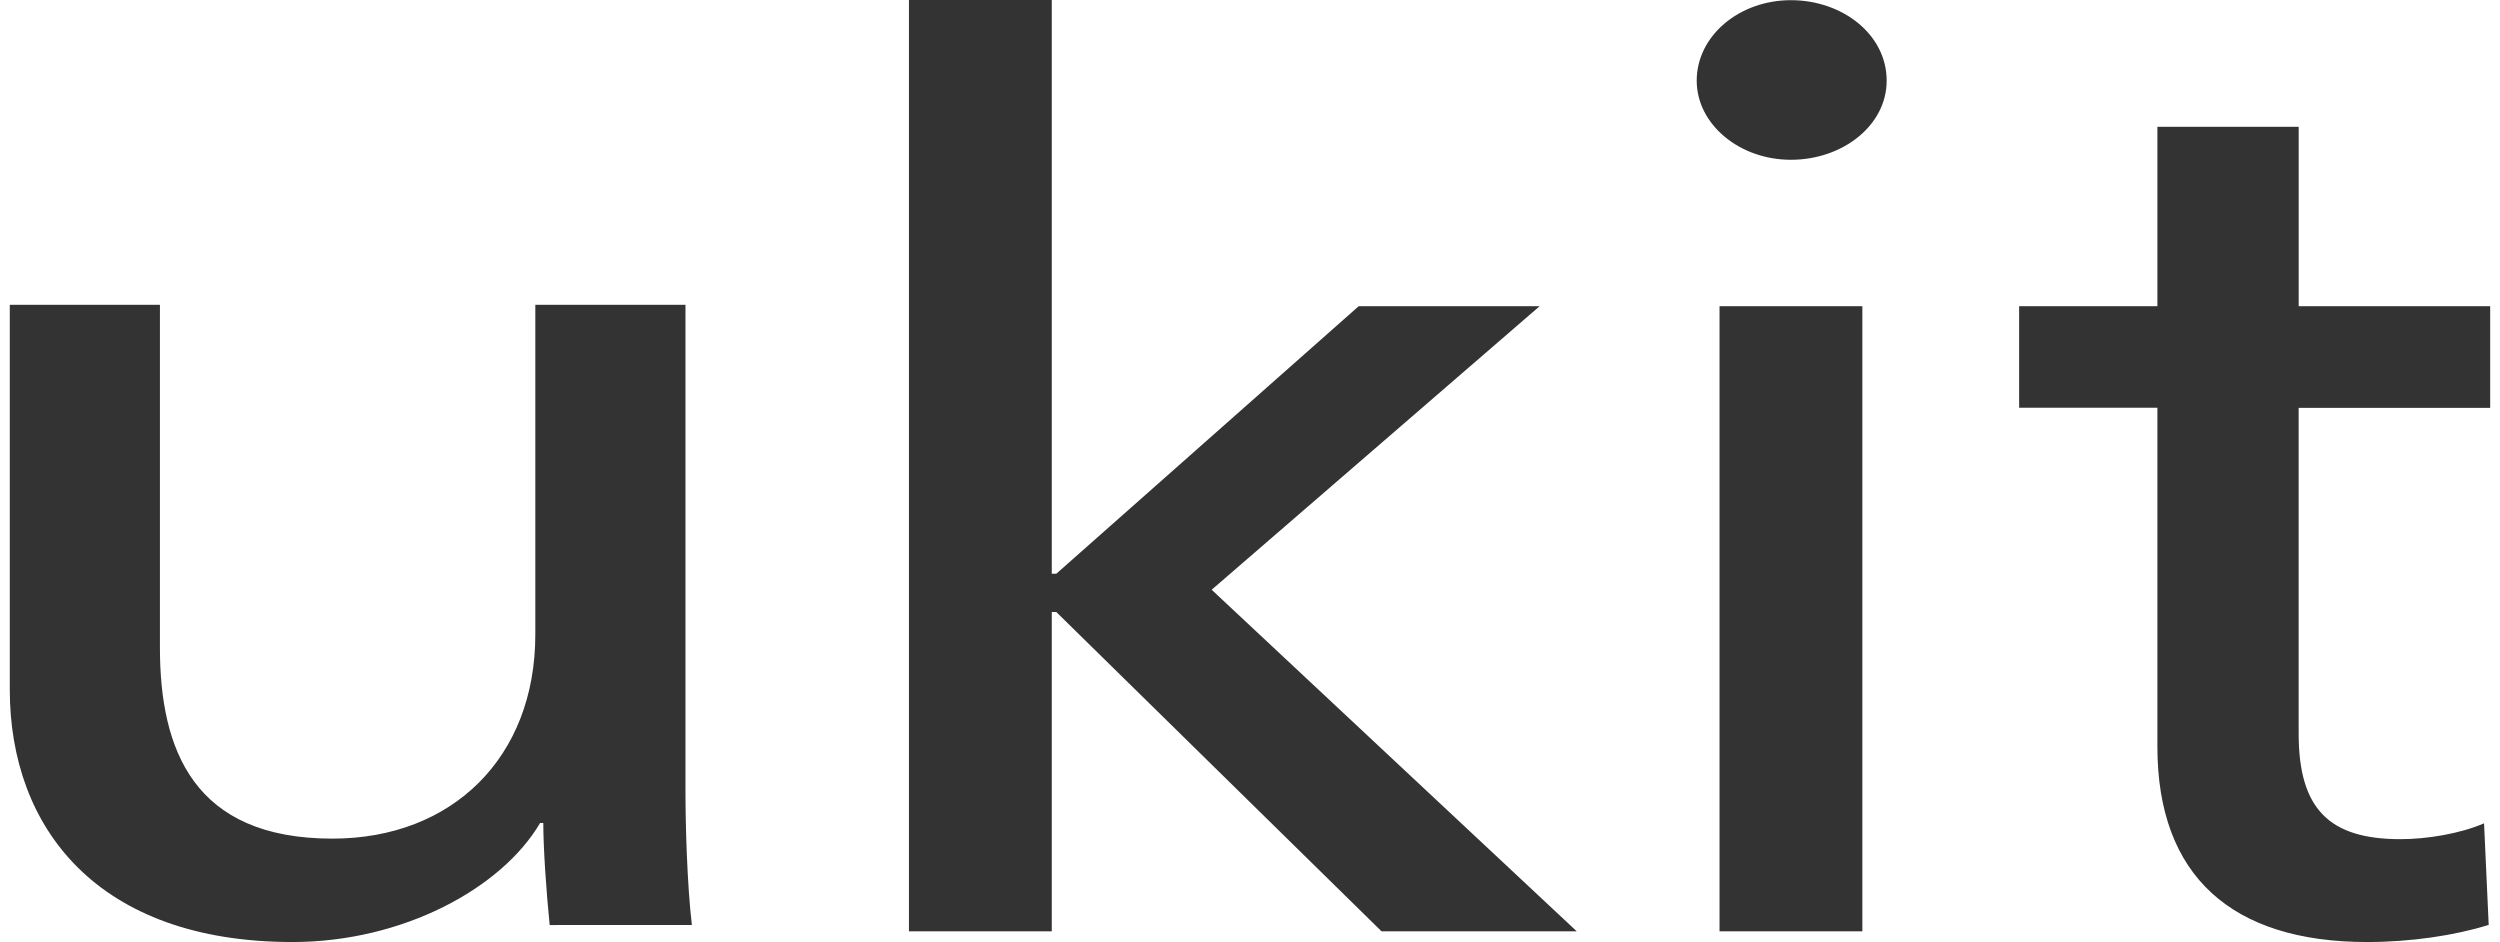 <svg width="69" height="26" viewBox="0 0 69 26" fill="none" xmlns="http://www.w3.org/2000/svg">
<path fill-rule="evenodd" clip-rule="evenodd" d="M63.443 11.257H68.729V11.254V8.452H63.444V3.5H59.544V8.452H55.728V11.254H59.544V20.608C59.544 24.179 61.599 26 65.332 26C66.547 26 67.764 25.817 68.688 25.527L68.56 22.723C67.89 23.015 66.966 23.161 66.253 23.161C64.282 23.161 63.443 22.323 63.443 20.248V11.257ZM47.459 25.705H51.401V8.451H47.459V25.705ZM46.829 2.226C46.829 3.427 48.003 4.41 49.429 4.41C50.855 4.41 52.072 3.464 52.072 2.226C52.072 0.953 50.855 0.005 49.429 0.005C48.004 0.005 46.829 0.988 46.829 2.226ZM29.154 15.835H29.029V0H25.087V25.704H29.029V16.892H29.154L38.13 25.704H43.518L33.442 16.277L42.494 8.451H37.5L29.154 15.835ZM14.995 22.714C14.995 23.436 15.083 24.663 15.171 25.531L19.096 25.53C18.963 24.41 18.919 22.749 18.919 21.847V8.412H14.775V17.513C14.775 20.908 12.482 23.146 9.175 23.146C5.34 23.146 4.414 20.69 4.414 17.873V8.412H0.27V19.03C0.27 22.858 2.695 26 8.073 26C11.115 26 13.848 24.519 14.907 22.714H14.995Z" fill="#333333"/>
</svg>
